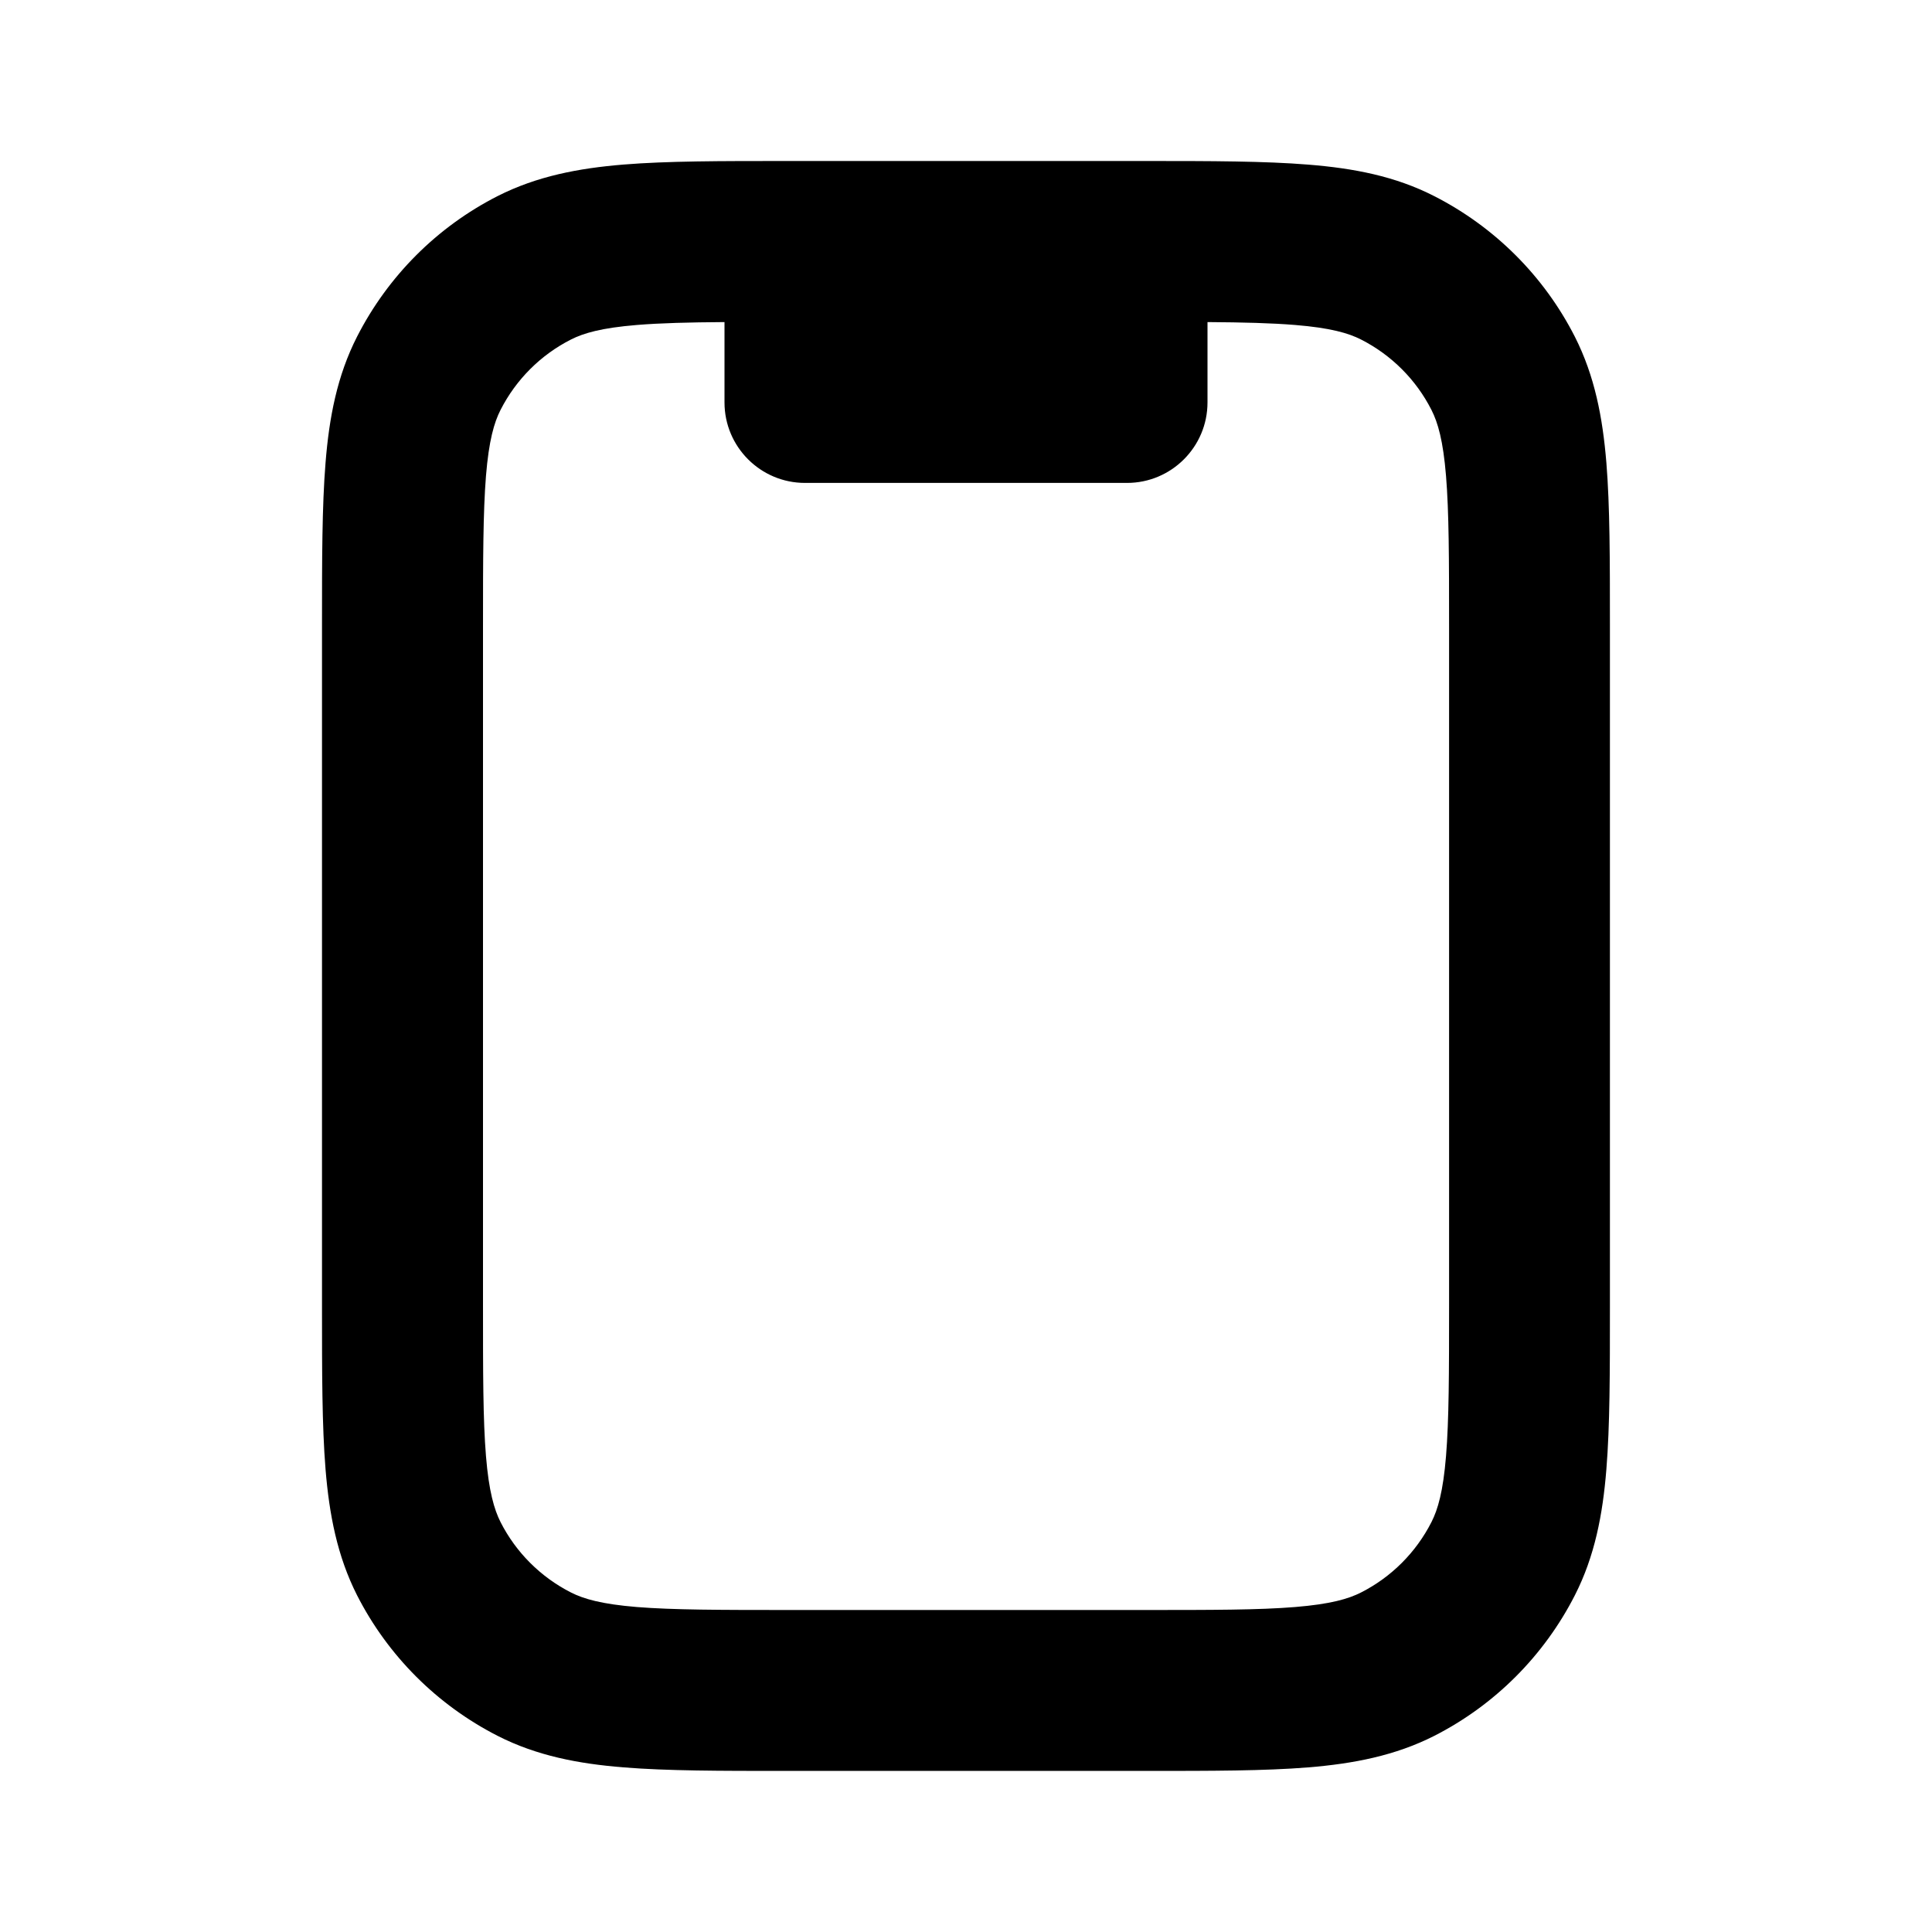 <svg width="24" height="24" viewBox="0 0 24 24" fill="none" xmlns="http://www.w3.org/2000/svg">
<path d="M14.241 2H9.758C8.953 2 8.289 2 7.747 2.044C7.185 2.09 6.669 2.189 6.183 2.435C5.43 2.818 4.819 3.43 4.435 4.183C4.188 4.668 4.089 5.185 4.044 5.748C4 6.289 4 6.953 4 7.759V16.241C4 17.046 4 17.71 4.044 18.252C4.09 18.814 4.189 19.33 4.435 19.816C4.818 20.568 5.43 21.18 6.183 21.564C6.668 21.811 7.185 21.91 7.747 21.955C8.288 21.999 8.952 21.999 9.758 21.999H14.241C15.046 21.999 15.71 21.999 16.252 21.955C16.814 21.909 17.33 21.81 17.816 21.564C18.568 21.181 19.18 20.569 19.564 19.816C19.811 19.331 19.91 18.814 19.955 18.252C19.999 17.711 19.999 17.047 19.999 16.241V7.759C19.999 6.954 19.999 6.29 19.955 5.748C19.909 5.186 19.81 4.67 19.564 4.184C19.181 3.431 18.569 2.82 17.816 2.436C17.331 2.188 16.814 2.09 16.252 2.045C15.71 2.001 15.047 2 14.241 2ZM7.092 4.218C7.249 4.138 7.472 4.073 7.911 4.037C8.204 4.013 8.555 4.004 9 4.001V4.999C9 5.551 9.448 5.999 10 5.999H14C14.552 5.999 15 5.551 15 4.999V4.001C15.445 4.004 15.796 4.013 16.089 4.037C16.528 4.073 16.751 4.138 16.908 4.218C17.285 4.41 17.591 4.716 17.782 5.092C17.862 5.249 17.927 5.472 17.963 5.911C18 6.361 18.001 6.943 18.001 7.8V16.2C18.001 17.056 18 17.639 17.963 18.089C17.927 18.528 17.862 18.751 17.782 18.908C17.59 19.285 17.284 19.591 16.908 19.782C16.751 19.862 16.528 19.927 16.089 19.963C15.639 20 15.056 20 14.2 20H9.8C8.943 20 8.361 19.999 7.911 19.963C7.472 19.927 7.249 19.862 7.092 19.782C6.715 19.59 6.409 19.284 6.218 18.908C6.139 18.751 6.073 18.528 6.037 18.089C6 17.639 6 17.056 6 16.2V7.8C6 6.944 6.001 6.362 6.037 5.911C6.073 5.472 6.138 5.249 6.218 5.092C6.41 4.715 6.716 4.409 7.092 4.218Z" fill="black" style="fill:black;fill-opacity:1;"/>
</svg>
